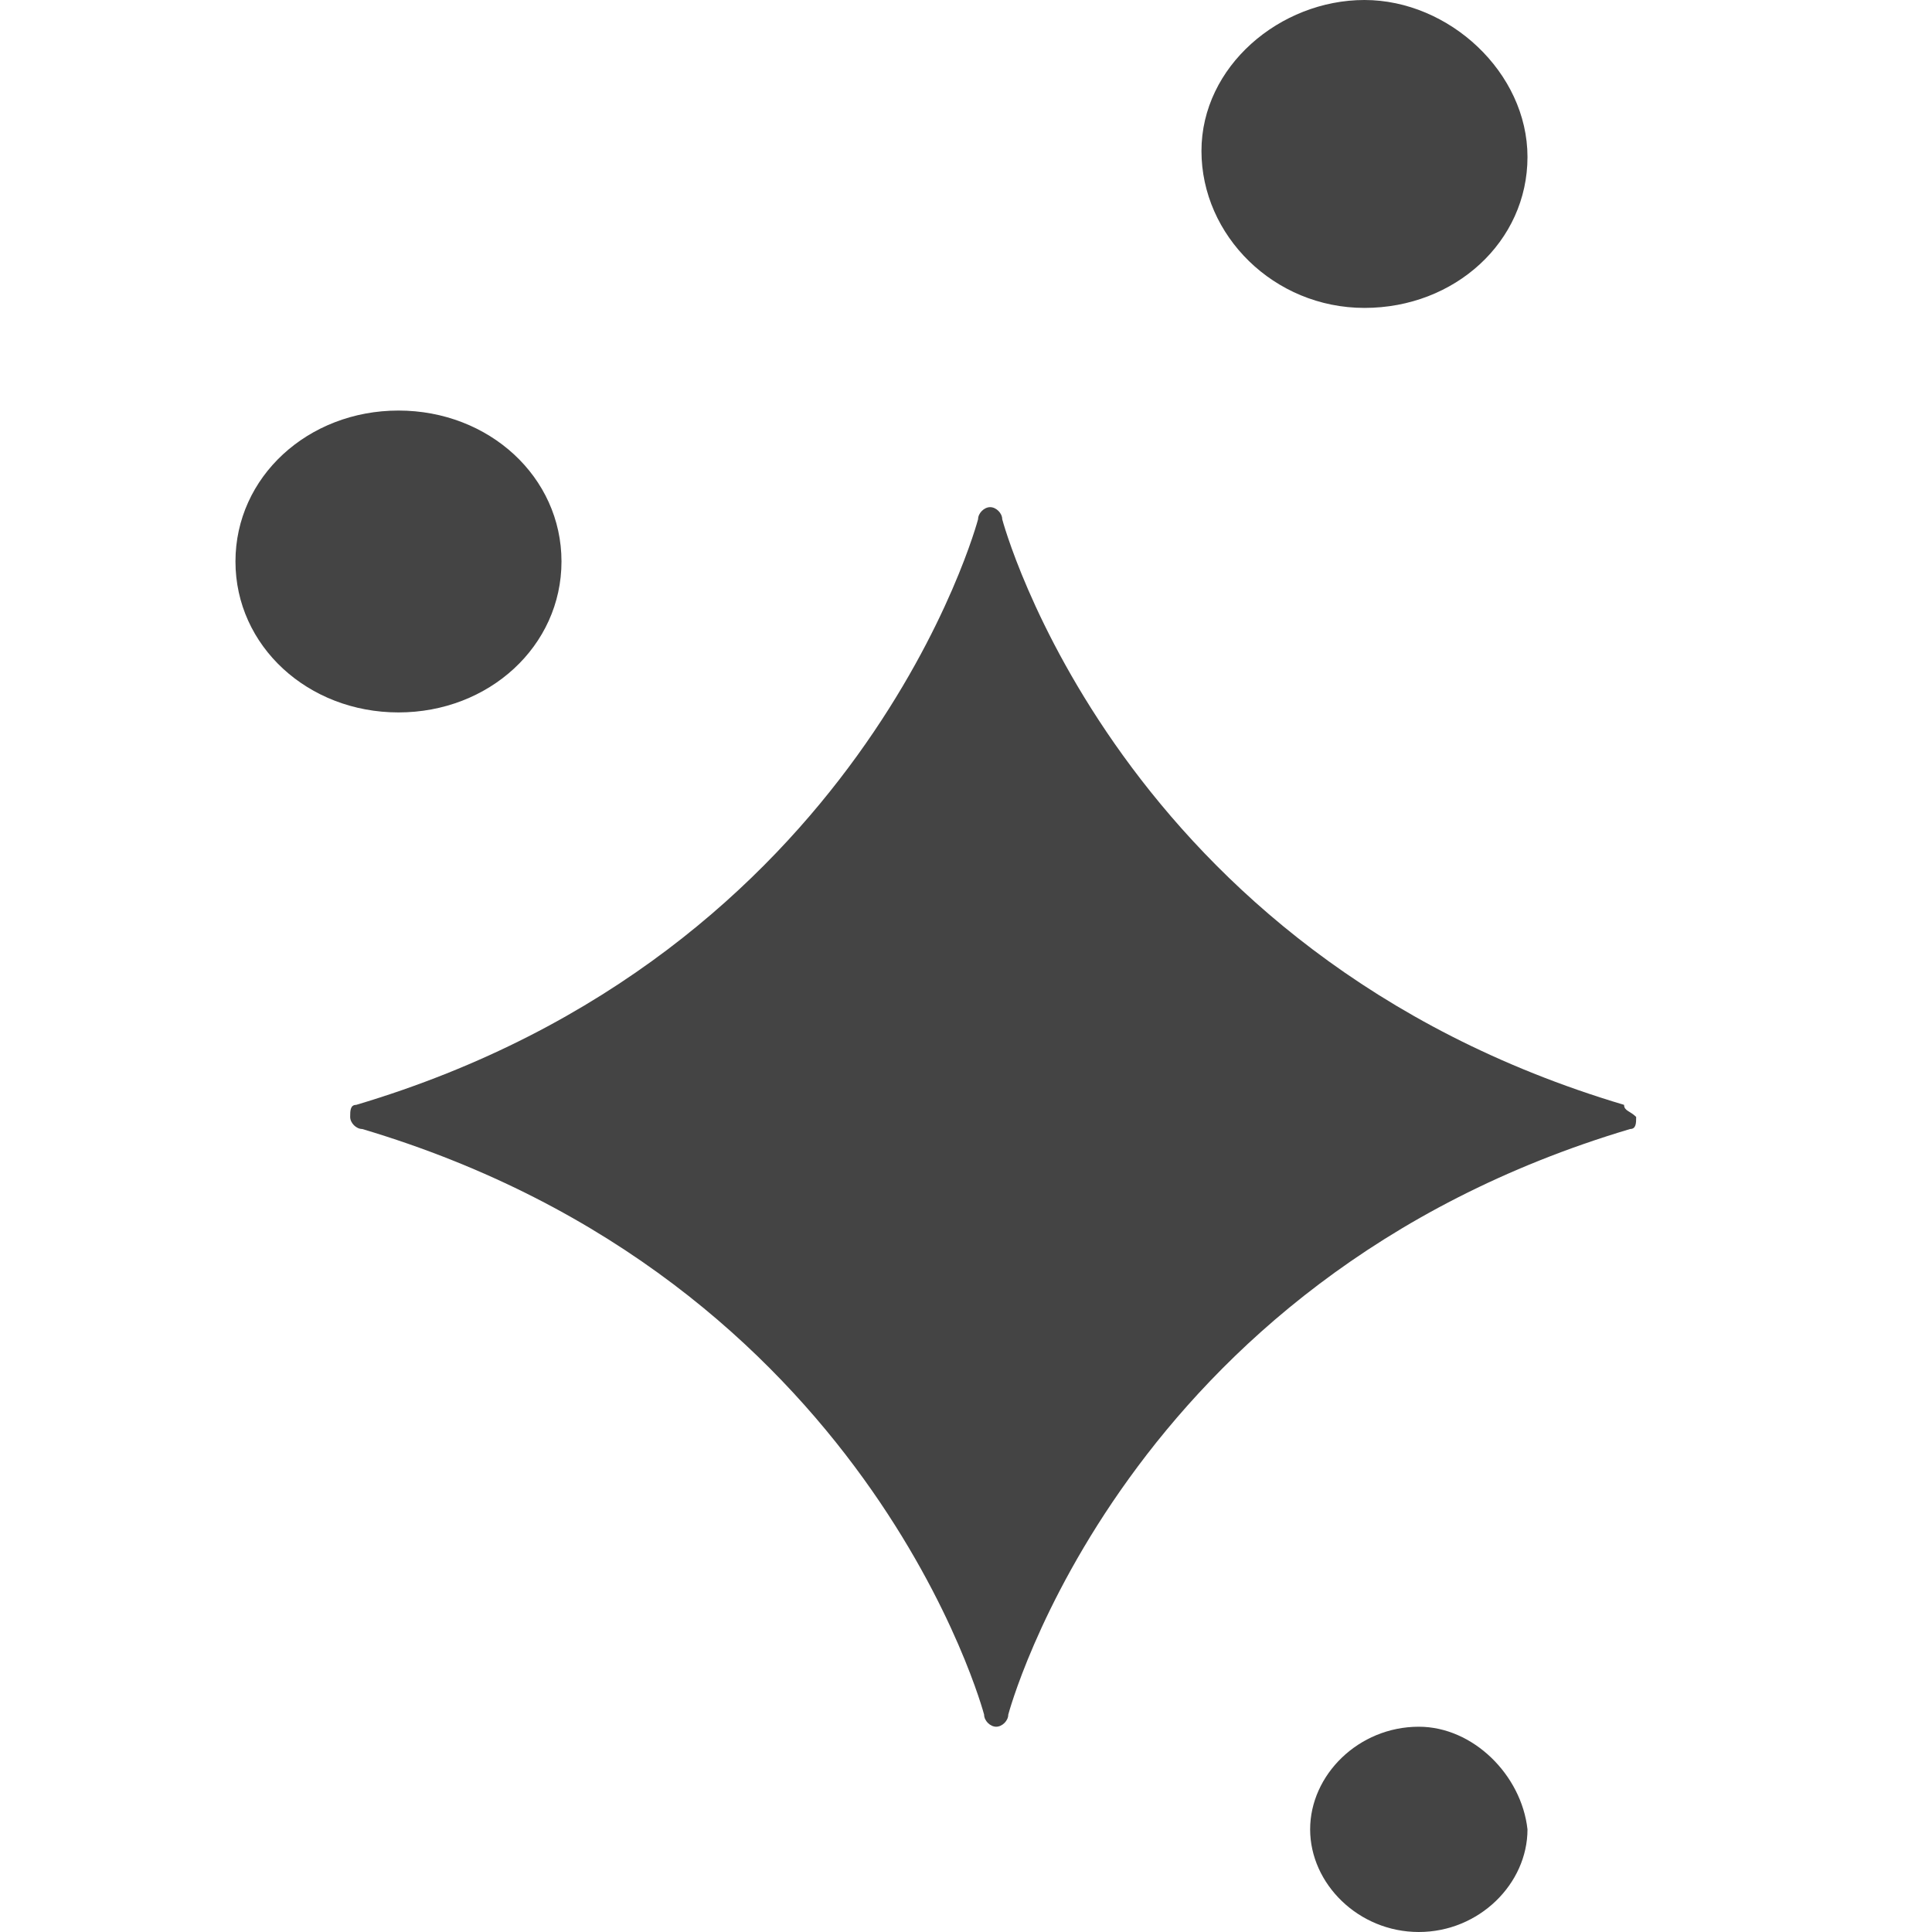 <svg xmlns="http://www.w3.org/2000/svg" x="0" y="0" viewBox="0 0 32 32" width="32" height="32"><g class="nc-icon-wrapper" fill="#444444"><path d="M22.6 5.1c1.5 0 2.7-1.1 2.7-2.5S24 0 22.6 0s-2.7 1.1-2.7 2.5 1.2 2.6 2.7 2.6zM9.3 9.3c0-1.4-1.2-2.5-2.7-2.5-1.5 0-2.7 1.1-2.7 2.5s1.2 2.5 2.7 2.5c1.5 0 2.7-1.1 2.7-2.5zm14.2 19.3c-1 0-1.8.8-1.8 1.7 0 .9.8 1.7 1.8 1.7s1.8-.8 1.8-1.7c-.1-.9-.9-1.7-1.8-1.7zm3.4-10.3c-8.4-2.5-10.3-9.7-10.3-9.7 0-.1-.1-.2-.2-.2s-.2.1-.2.2c0 0-1.9 7.2-10.3 9.7-.1 0-.1.1-.1.2s.1.2.2.2c8.4 2.5 10.3 9.7 10.3 9.7 0 .1.1.2.2.2s.2-.1.2-.2c0 0 1.9-7.2 10.3-9.7.1 0 .1-.1.1-.2-.1-.1-.2-.1-.2-.2z"></path></g></svg>